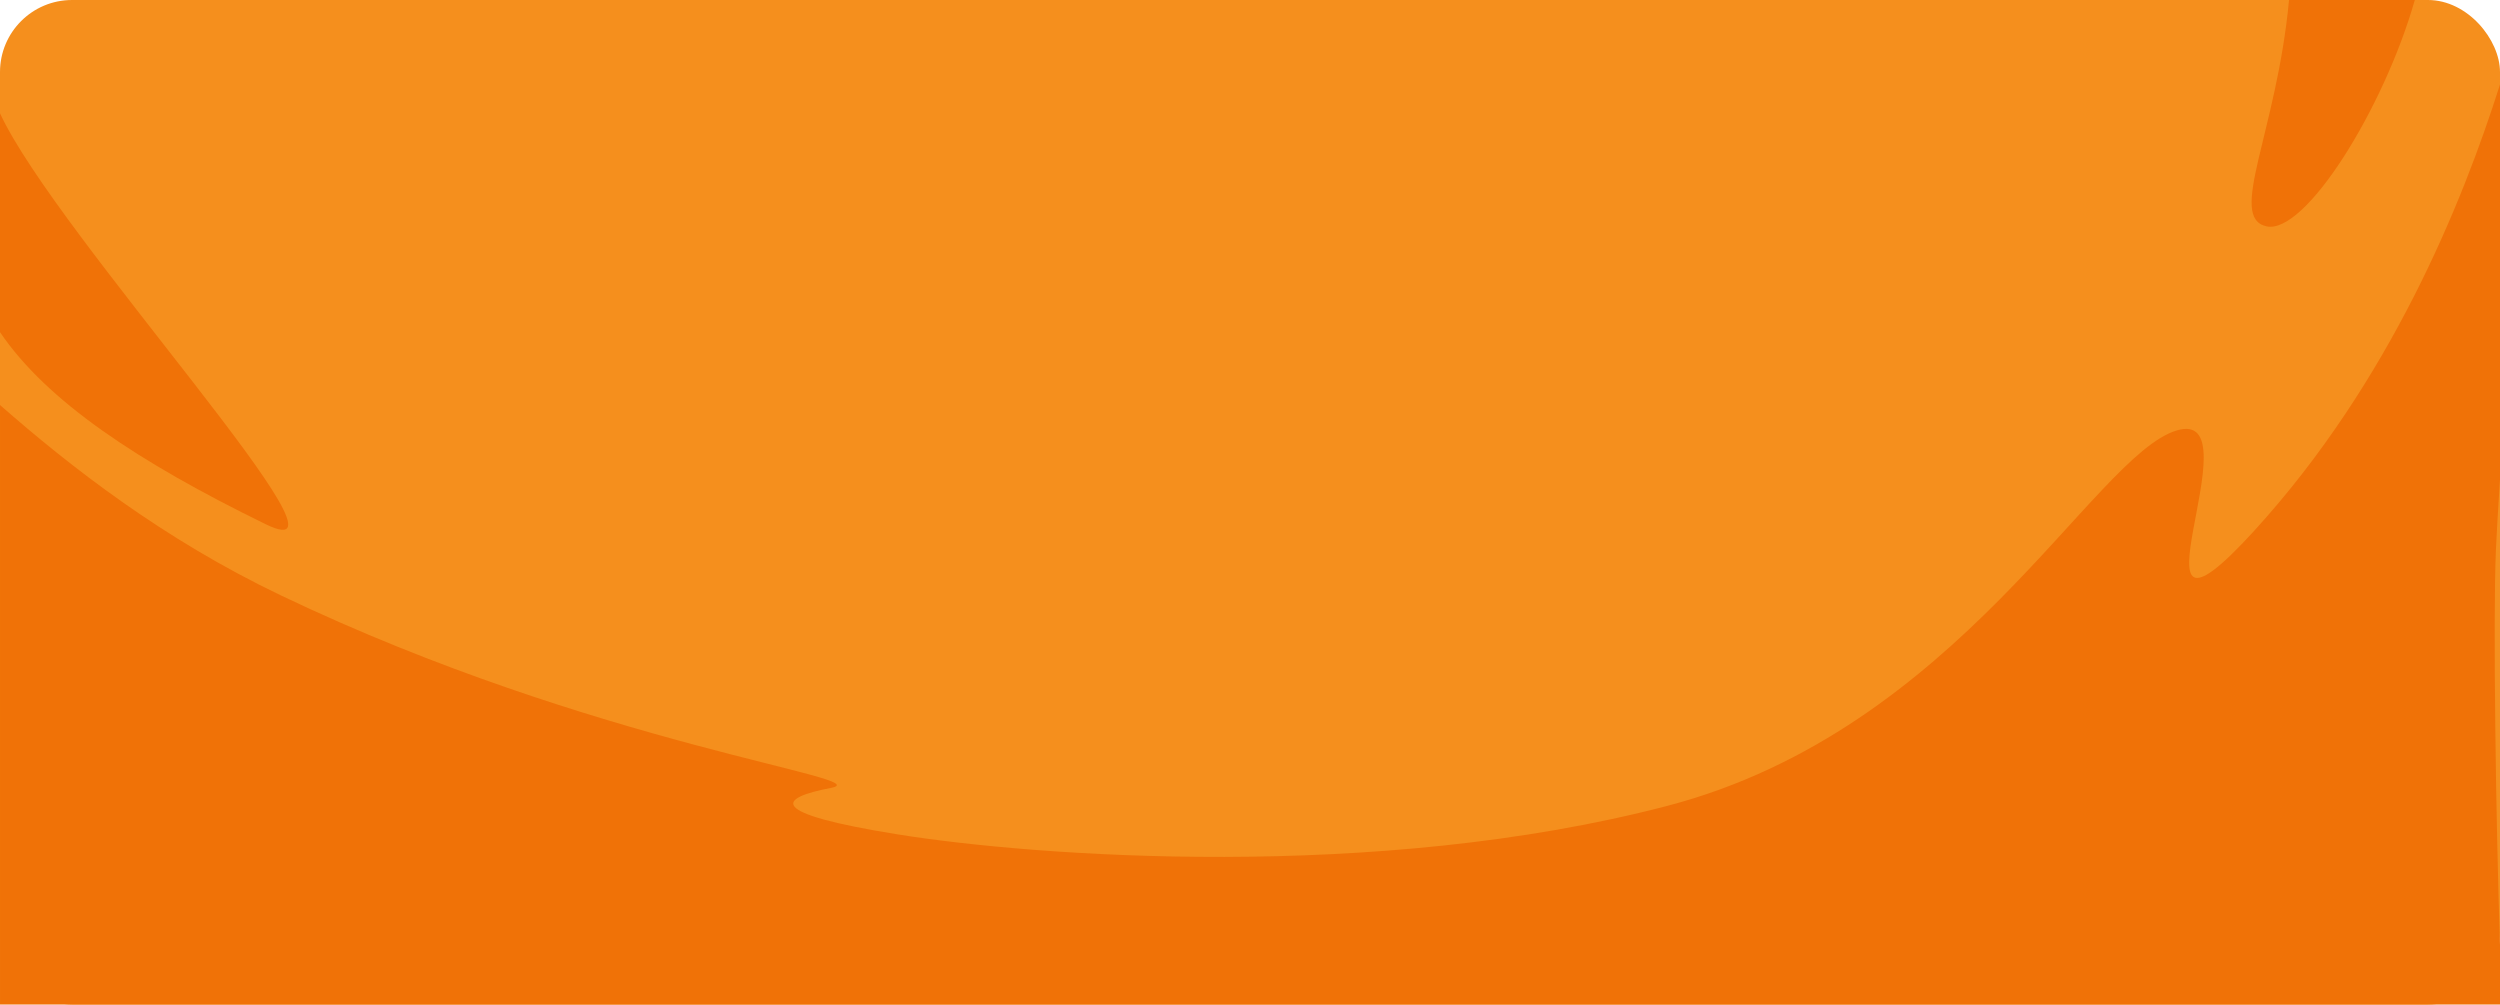 <svg fill="none" height="446" viewBox="0 0 1110 446" width="1110" xmlns="http://www.w3.org/2000/svg"><rect fill="#f58f1d" height="446" rx="32" width="1110"/><g fill="#f07207"><path d="m1016.33 0c-5.51 58.797-27.407 96.581-10.04 100.488 17.19 3.872 52.22-52.395 65.88-100.488z"/><path d="m0 147.471c20.725 30.581 61.132 57.541 117.999 85.3 48.29 23.577-93.125-128.531-117.999-182.467z"/><path d="m1110 212.782v-175.256c-16.78 52.894-48.76 131.93-109.11 198.119-63.029 69.14 2.4-55.889-34.582-44.479-36.978 11.402-96.625 132.774-226.026 166.642-129.401 33.869-281.363 22.313-341.28 12.727-59.918-9.586-53.141-16.28-30.157-20.677 22.993-4.398-103.798-18.415-244.088-85.481-52.466-25.084-93.475-57.137-124.757-84.543v266.166h1110v-26.615c-1.83-54.082-3.13-143.745-1.83-175.049.29-7.005.97-18.053 1.83-31.554z"/></g></svg>